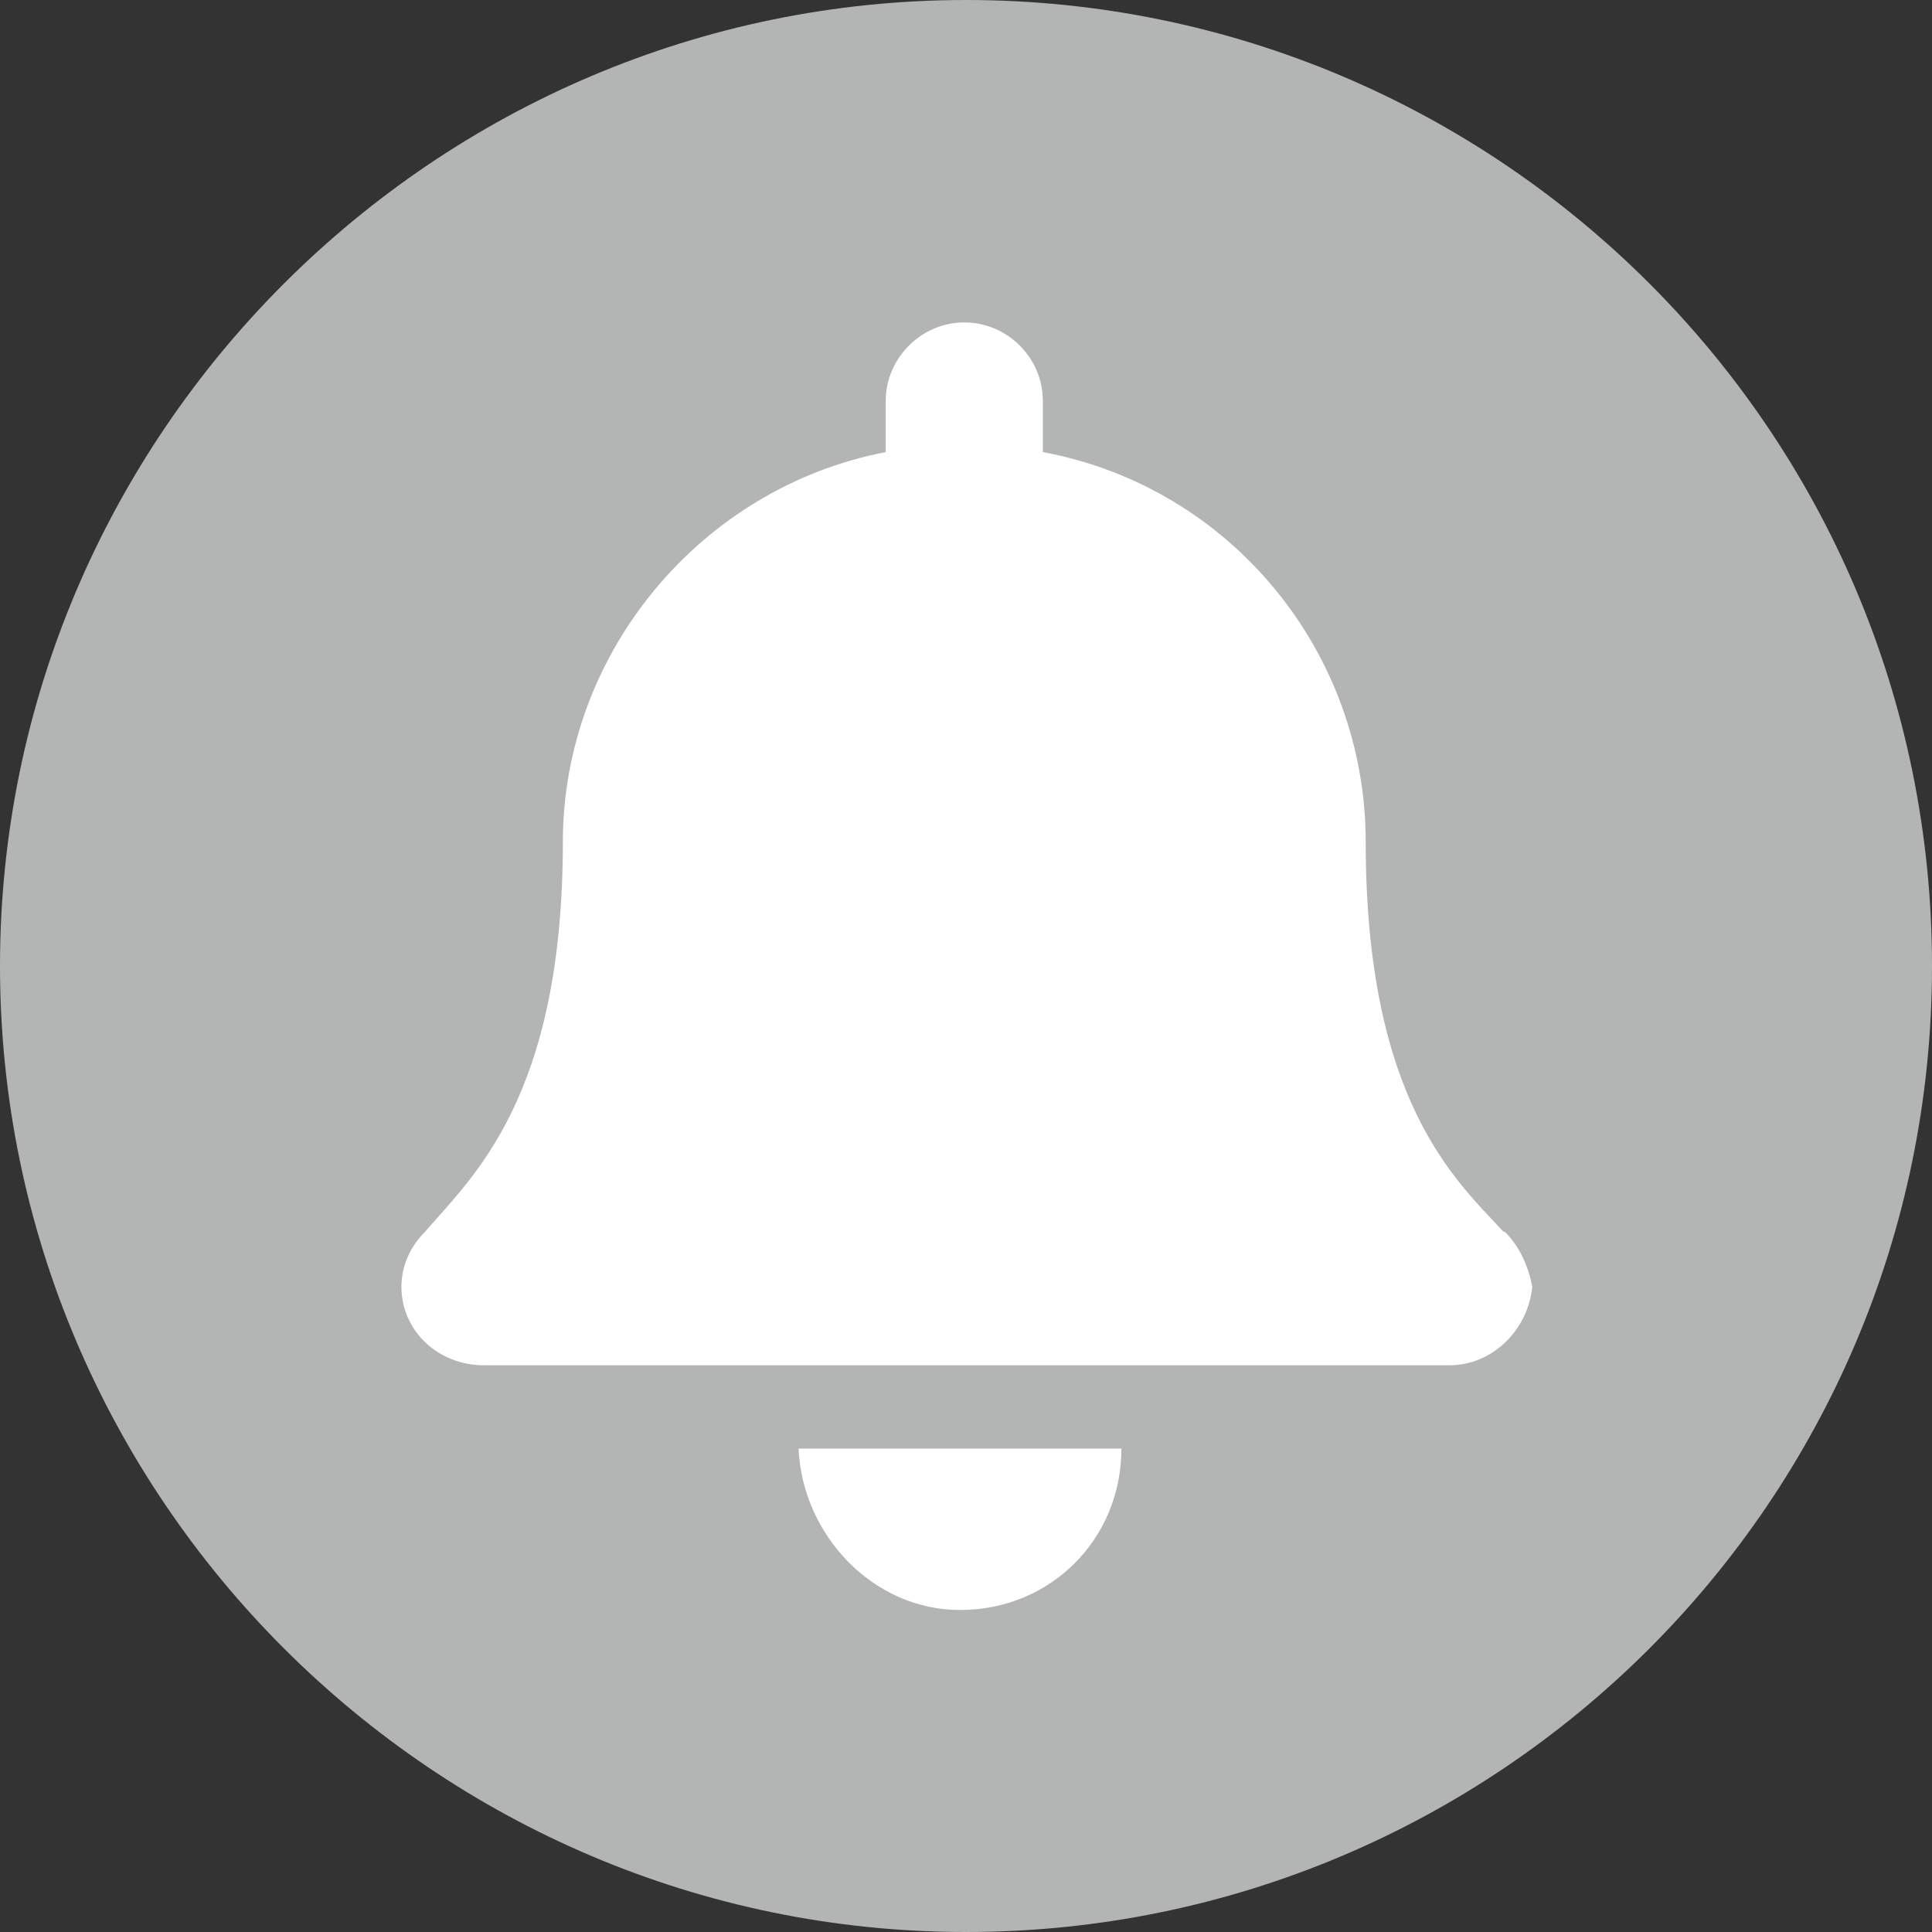 <?xml version="1.0" encoding="UTF-8"?>
<svg id="Layer_1" data-name="Layer 1" xmlns="http://www.w3.org/2000/svg" viewBox="0 0 45 45">
  <rect x="0" y="0" width="45" height="45" fill="#333333" stroke="none"/>
  <defs>
    <style>
      .cls-1 {
        fill: #fff;
      }

      .cls-2 {
        fill: #b3b4b4;
      }
    </style>
  </defs>
  <path id="Background" class="cls-2" d="m45,22.5c0,12.47-10.13,22.5-22.5,22.5S0,34.88,0,22.5,10.13,0,22.5,0s22.5,10.03,22.5,22.5Z"/>
  <path id="Bell" class="cls-1" d="m22.36,37.5c2.11,0,3.76-1.65,3.76-3.76h-7.52c.09,2.02,1.74,3.76,3.76,3.76h0Zm12.66-8.81c-1.1-1.19-3.21-3.03-3.21-9.08,0-4.4-3.12-8.26-7.52-9.08v-1.19c0-1.01-.83-1.83-1.83-1.83s-1.83.83-1.83,1.83v1.19c-4.31.83-7.52,4.68-7.52,9.08,0,5.96-2.11,7.8-3.21,9.08-.37.37-.55.83-.55,1.28,0,1.01.83,1.83,1.93,1.83h22.48c1.01,0,1.83-.83,1.93-1.83-.09-.46-.28-.92-.64-1.28Z"/>
</svg>